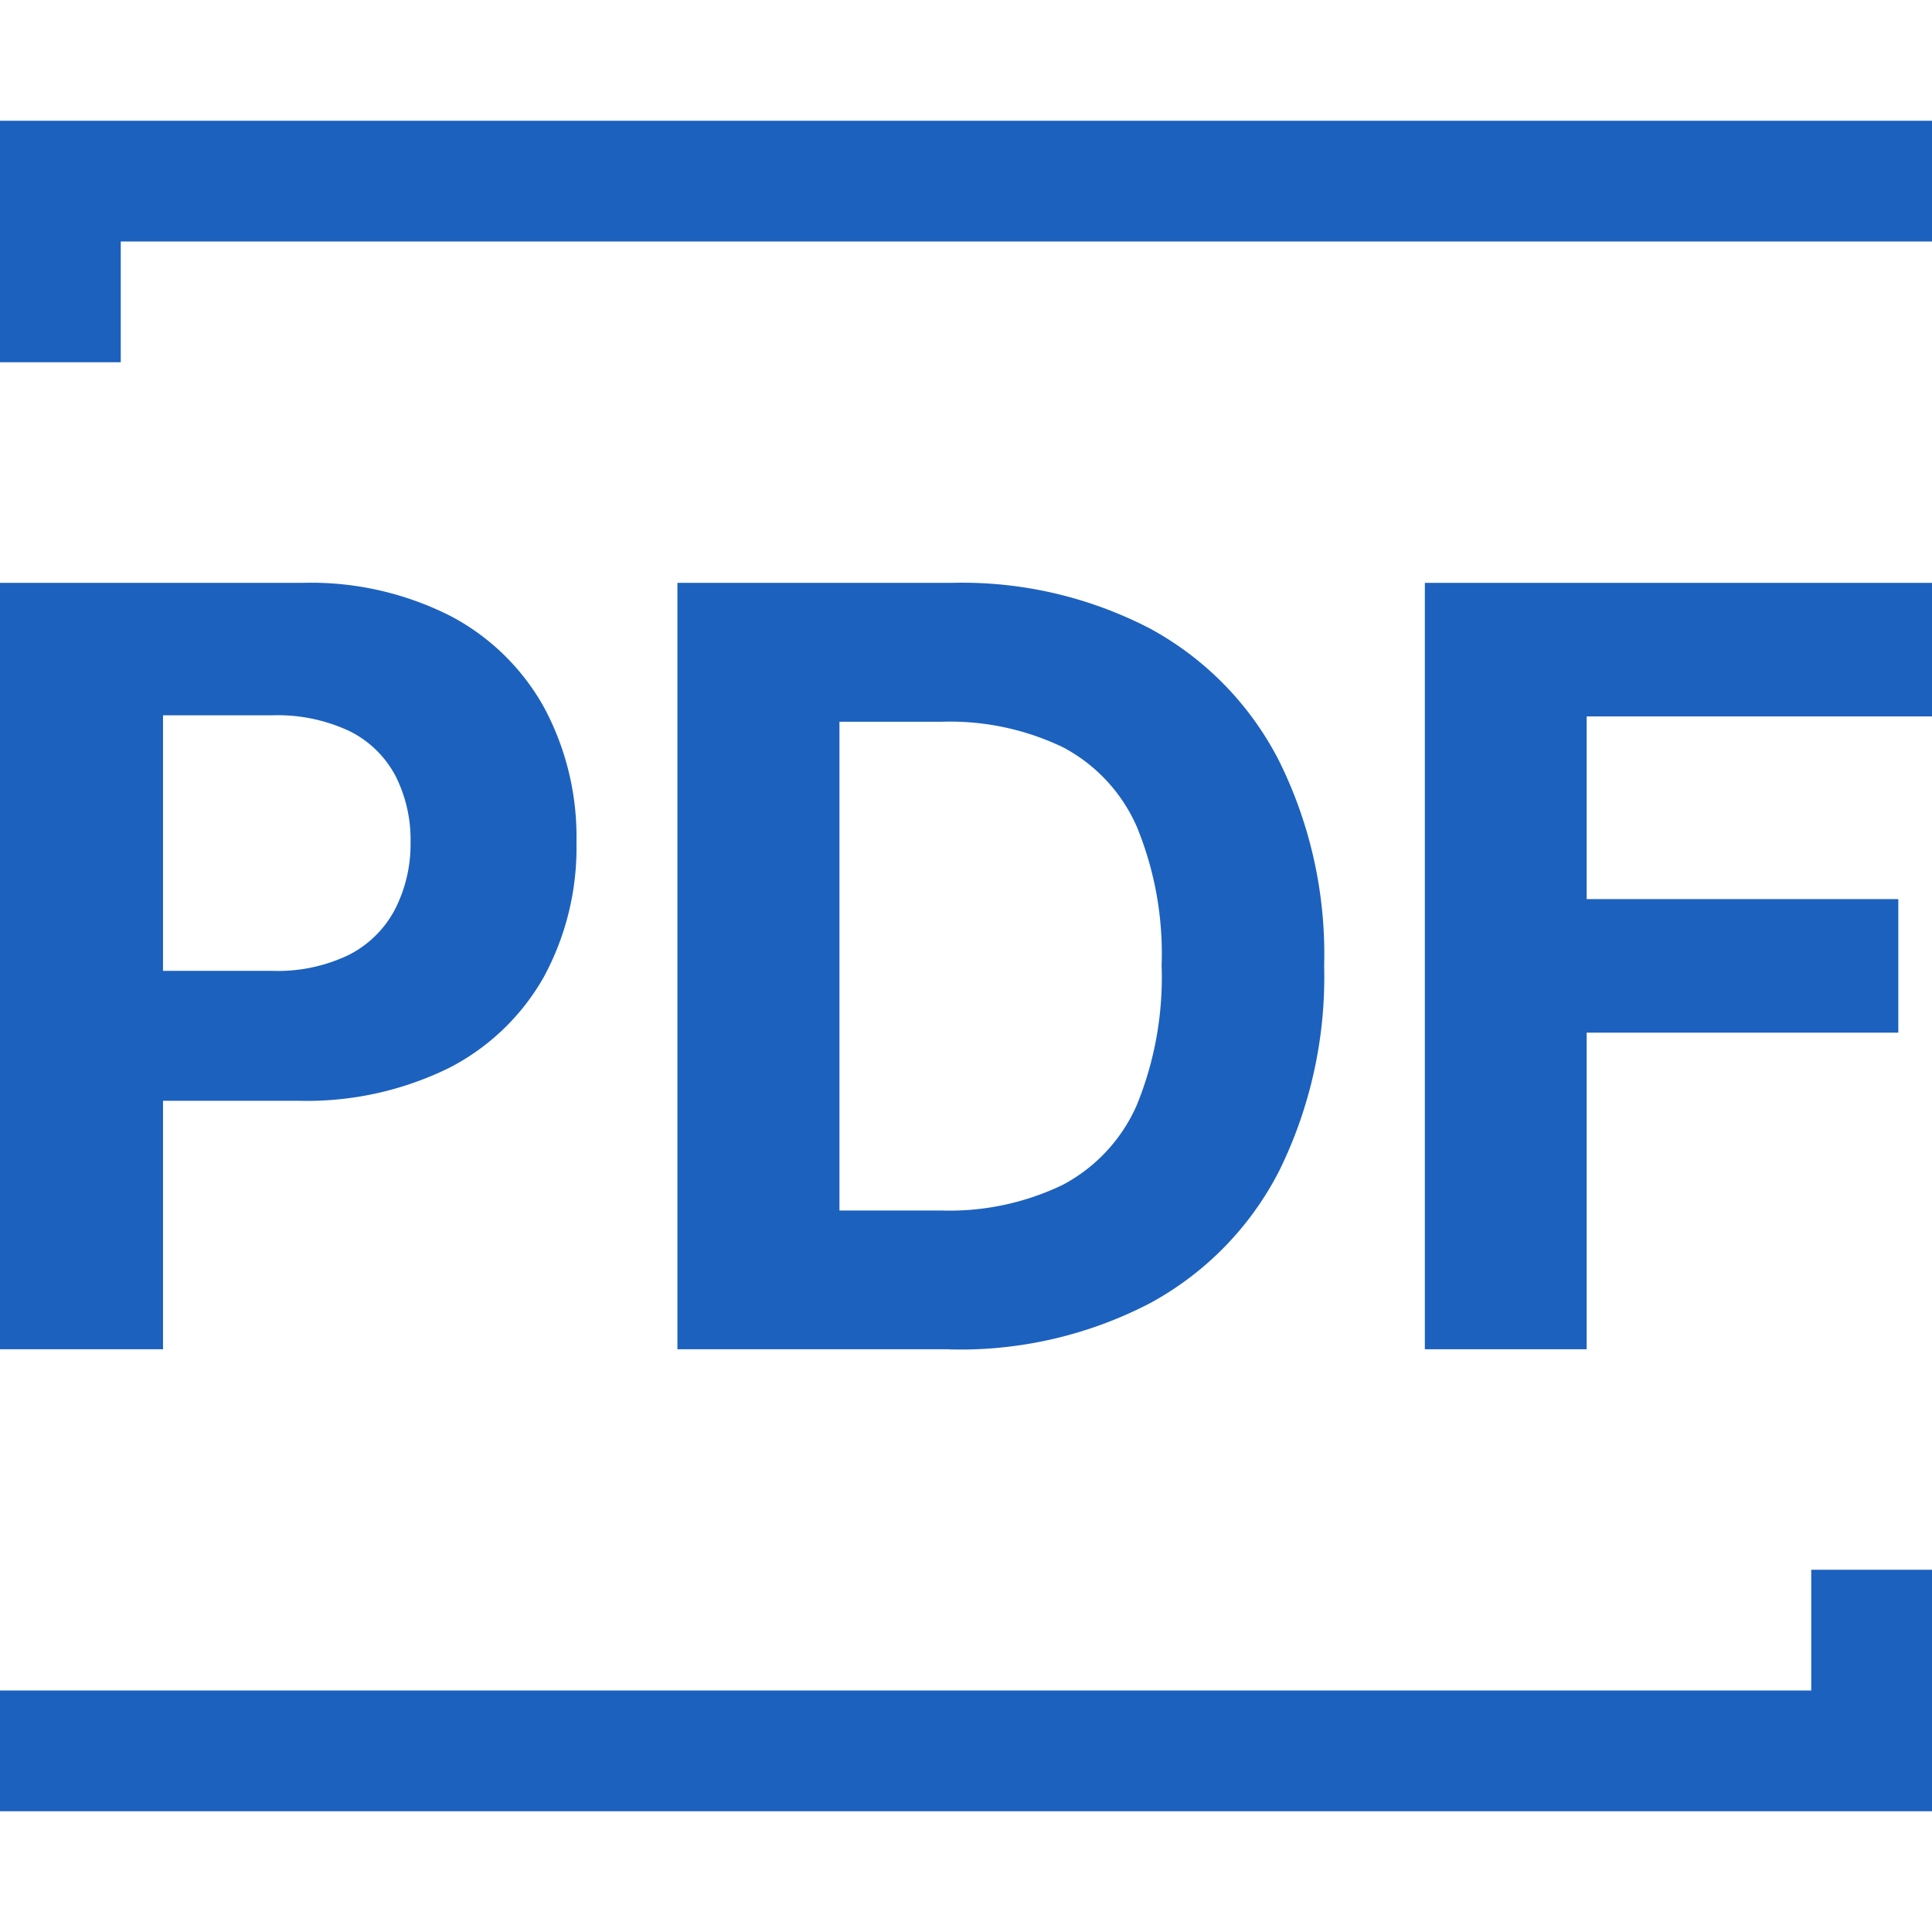 <svg xmlns="http://www.w3.org/2000/svg" width="16" height="16"><defs><clipPath id="a"><path data-name="Rectangle 30391" fill="#1c61be" d="M0 0h16v16H0z"/></clipPath></defs><path data-name="Path 40346" d="M15 13v1H0v1h16v-2Z" fill="#1c61be"/><path data-name="Path 40347" d="M0 1v2h1V2h15V1Z" fill="#1c61be"/><g data-name="Group 34630"><g data-name="Group 34629" clip-path="url(#a)" fill="#1c61be"><path data-name="Path 40348" d="M0 11.174V4.827h2.5a2.555 2.555 0 0 1 1.23.274 1.891 1.891 0 0 1 .777.76 2.265 2.265 0 0 1 .267 1.117 2.244 2.244 0 0 1-.272 1.116 1.894 1.894 0 0 1-.789.753 2.671 2.671 0 0 1-1.247.269H.874V8.04h1.379a1.352 1.352 0 0 0 .64-.134.883.883 0 0 0 .378-.375 1.183 1.183 0 0 0 .129-.553 1.169 1.169 0 0 0-.125-.553.866.866 0 0 0-.38-.37 1.4 1.4 0 0 0-.645-.131h-.9v5.25Z"/><path data-name="Path 40349" d="M7.86 11.174H5.61V4.827h2.269a3.373 3.373 0 0 1 1.648.38A2.584 2.584 0 0 1 10.592 6.3a3.6 3.6 0 0 1 .374 1.7 3.63 3.63 0 0 1-.374 1.7 2.586 2.586 0 0 1-1.069 1.093 3.4 3.4 0 0 1-1.663.382m-.908-1.15H7.8a2.16 2.16 0 0 0 1-.212 1.368 1.368 0 0 0 .614-.66 2.8 2.8 0 0 0 .206-1.158 2.765 2.765 0 0 0-.206-1.15 1.362 1.362 0 0 0-.612-.657 2.164 2.164 0 0 0-1-.211h-.85Z"/><path data-name="Path 40350" d="M11.8 11.174V4.827H16v1.106h-2.86v1.513h2.581v1.106H13.14v2.622Z"/></g></g></svg>
